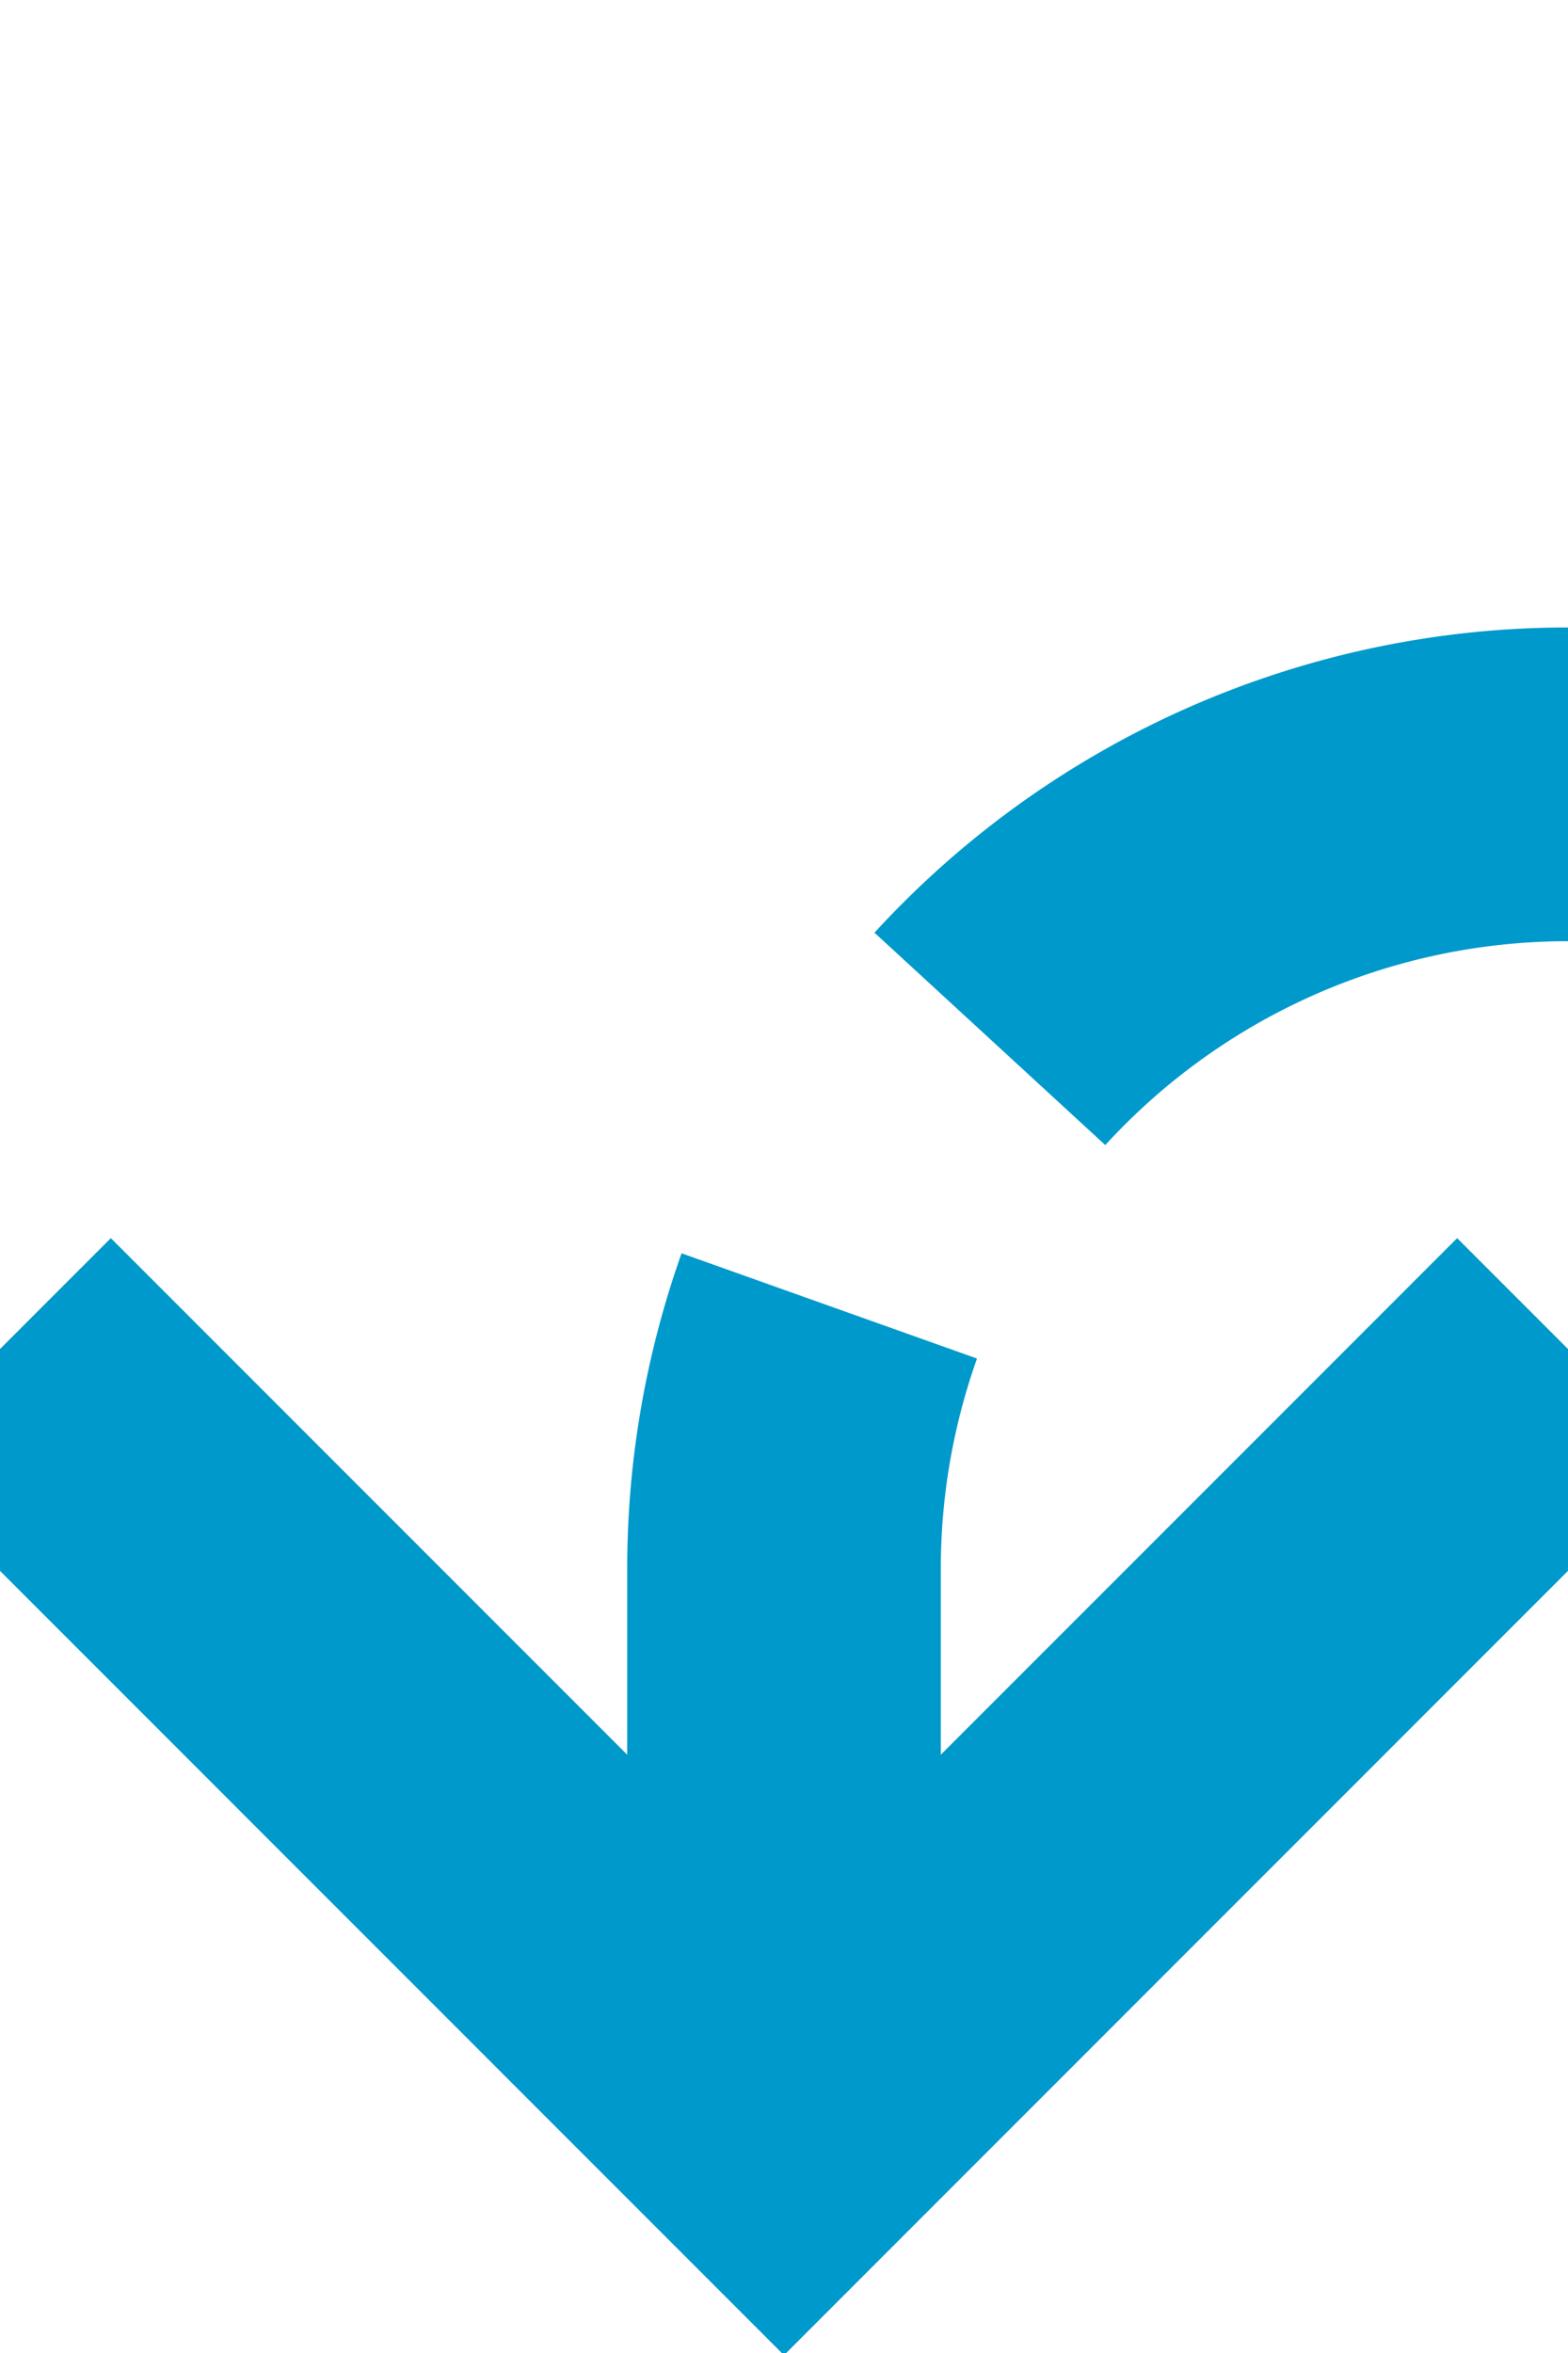 ﻿<?xml version="1.0" encoding="utf-8"?>
<svg version="1.1" xmlns:xlink="http://www.w3.org/1999/xlink" width="10px" height="15px" preserveAspectRatio="xMidYMin meet" viewBox="237 1055  8 15" xmlns="http://www.w3.org/2000/svg">
  <path d="M 402 1012  L 402 1055  A 5 5 0 0 1 397 1060 L 246 1060  A 5 5 0 0 0 241 1065 L 241 1068  " stroke-width="2" stroke-dasharray="6,2" stroke="#0099cc" fill="none" />
  <path d="M 245.293 1062.893  L 241 1067.186  L 236.707 1062.893  L 235.293 1064.307  L 240.293 1069.307  L 241 1070.014  L 241.707 1069.307  L 246.707 1064.307  L 245.293 1062.893  Z " fill-rule="nonzero" fill="#0099cc" stroke="none" />
</svg>